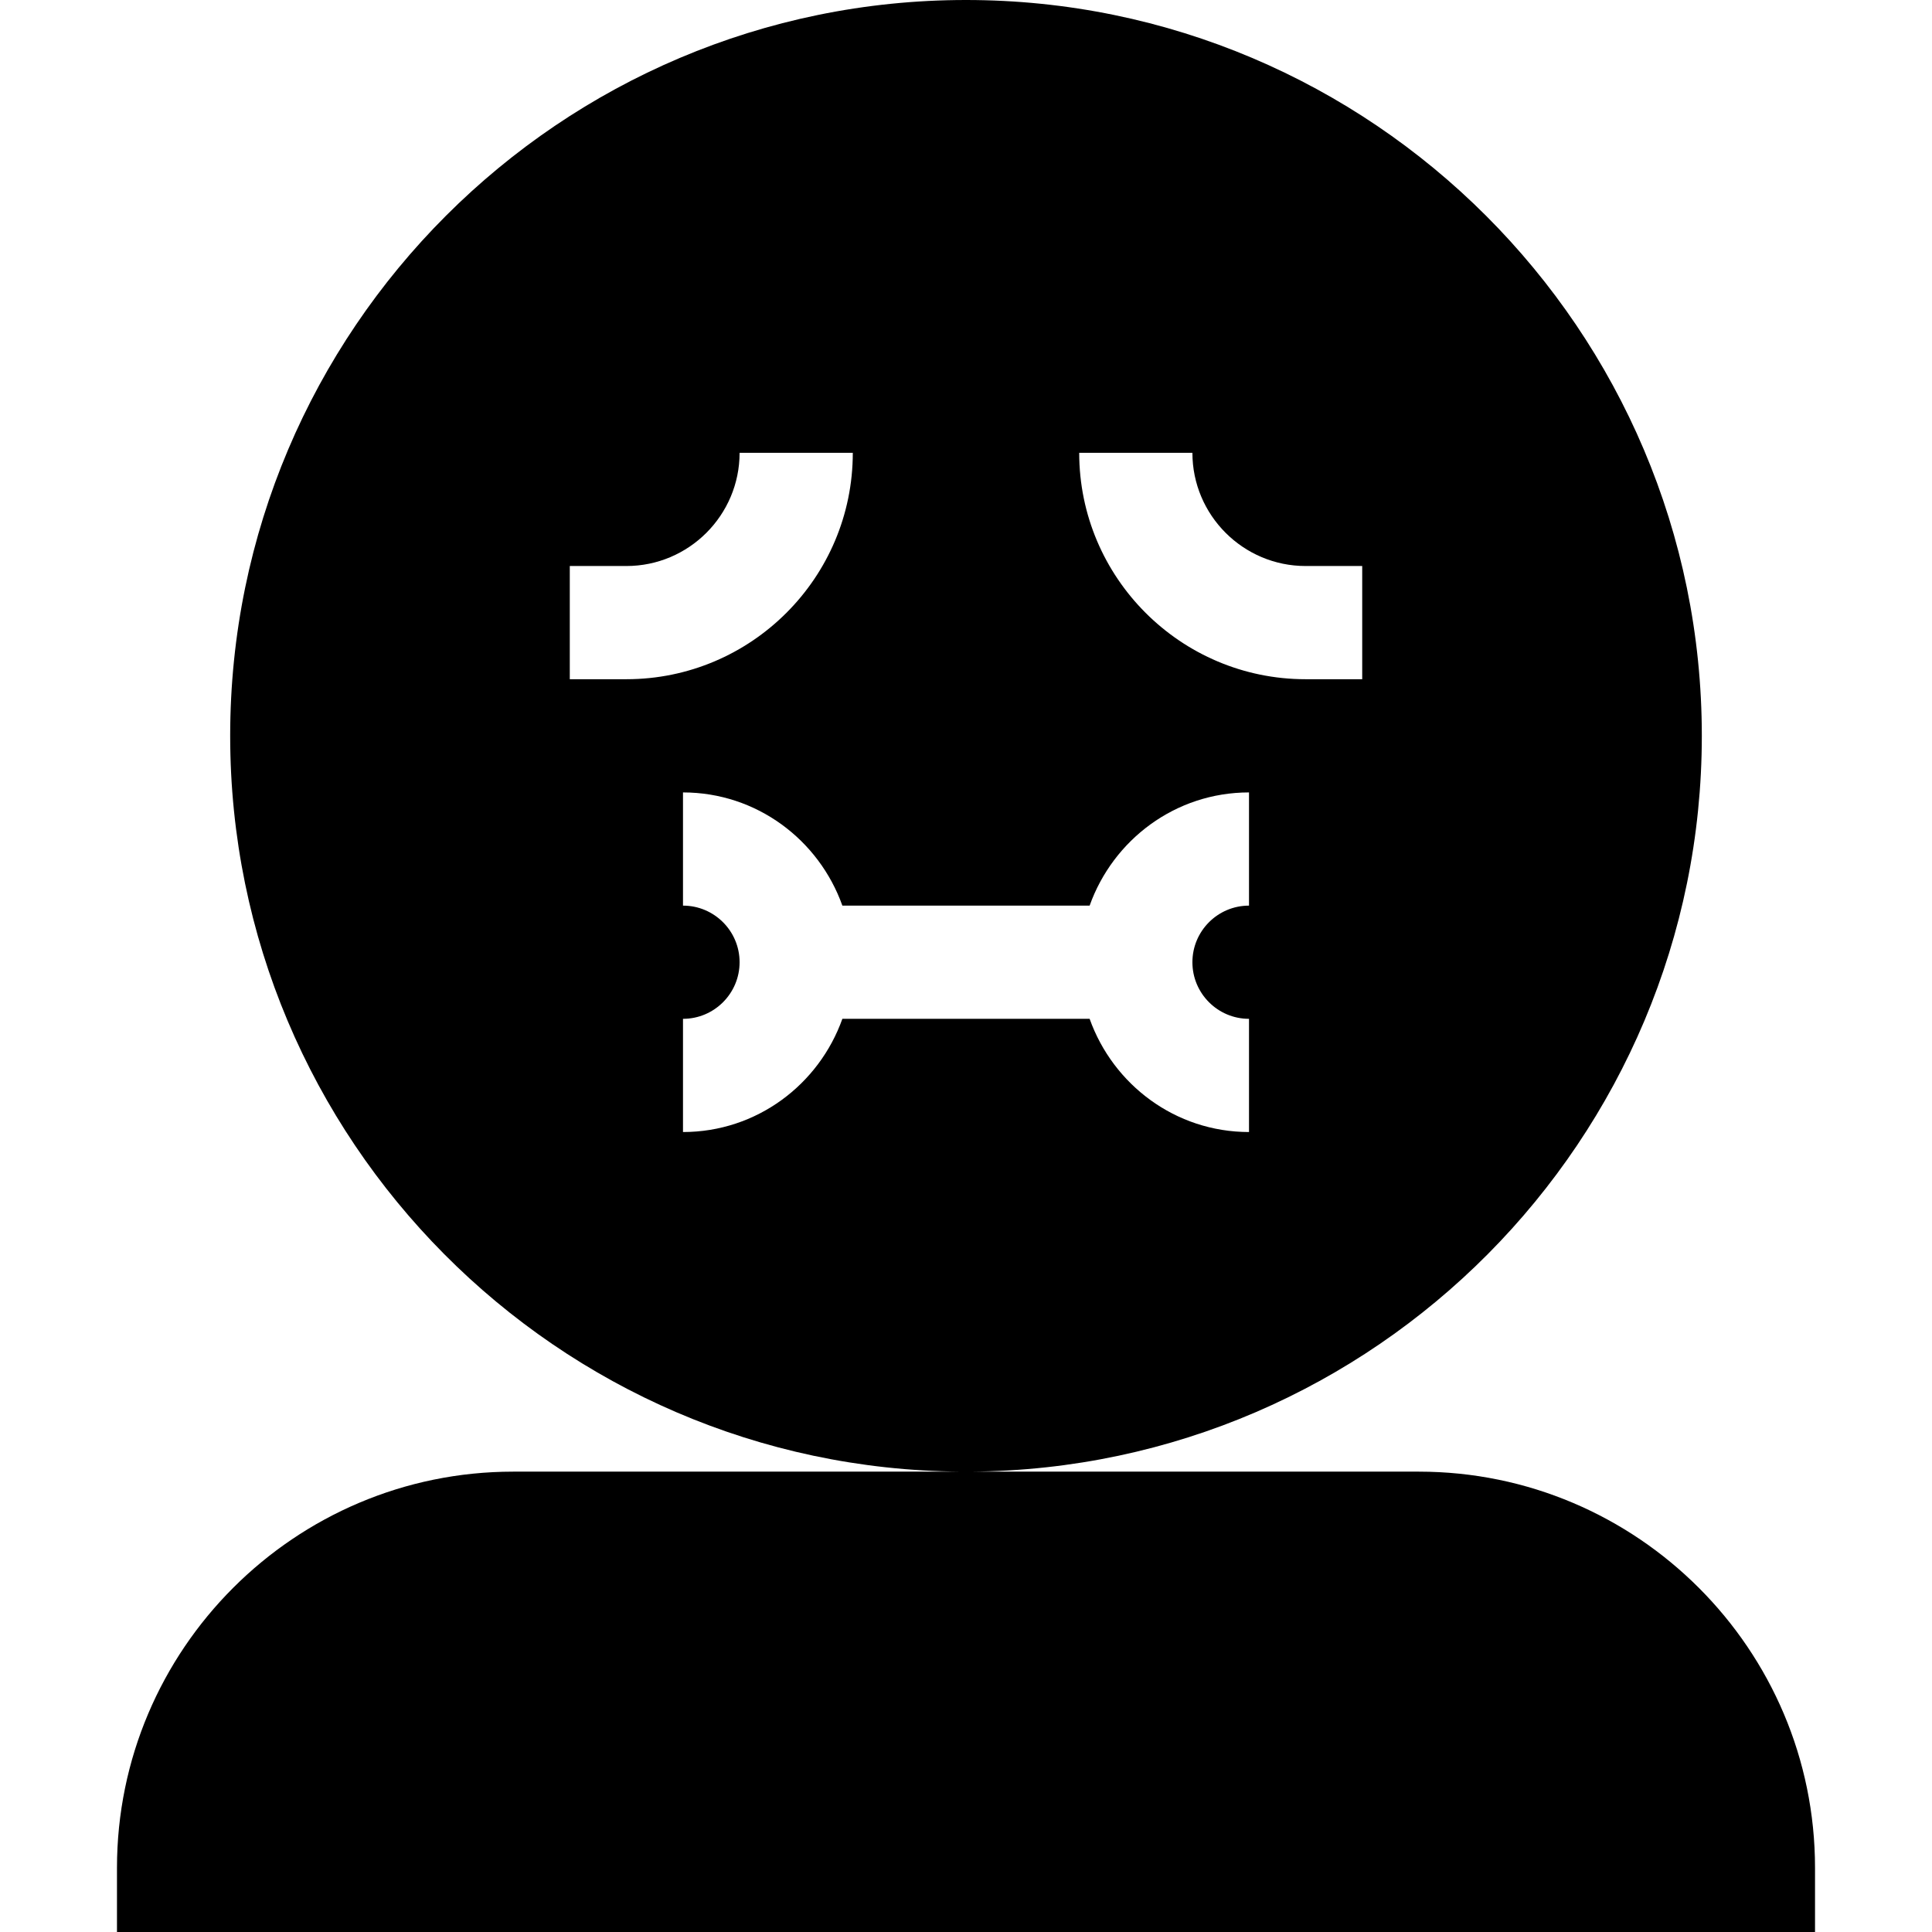 <svg id="Capa_1" enable-background="new 0 0 512 512" height="512" viewBox="0 0 512 512" width="512" xmlns="http://www.w3.org/2000/svg"><g><path d="m376 390h-118.6c.004 0 .007-.005.011-.005 106.873-.762 193.589-87.946 193.589-194.995 0-107.52-87.48-195-195-195s-195 87.48-195 195c0 107.039 86.701 194.218 193.56 194.995.004 0 .009.005.014.005h-118.574c-57.891 0-105 47.109-105 105v17h450v-17c0-57.891-47.109-105-105-105zm-60-270c0 16.538 13.462 30 30 30h15v30h-15c-33.091 0-60-26.909-60-60zm-165 60v-30h15c16.538 0 30-13.462 30-30h30c0 33.091-26.909 60-60 60zm72.237 90c-6.213 17.422-22.707 30-42.237 30v-30c8.276 0 15-6.724 15-15s-6.724-15-15-15v-30c19.53 0 36.024 12.578 42.237 30h65.526c6.213-17.422 22.707-30 42.237-30v30c-8.276 0-15 6.724-15 15s6.724 15 15 15v30c-19.53 0-36.024-12.578-42.237-30z"/></g></svg>